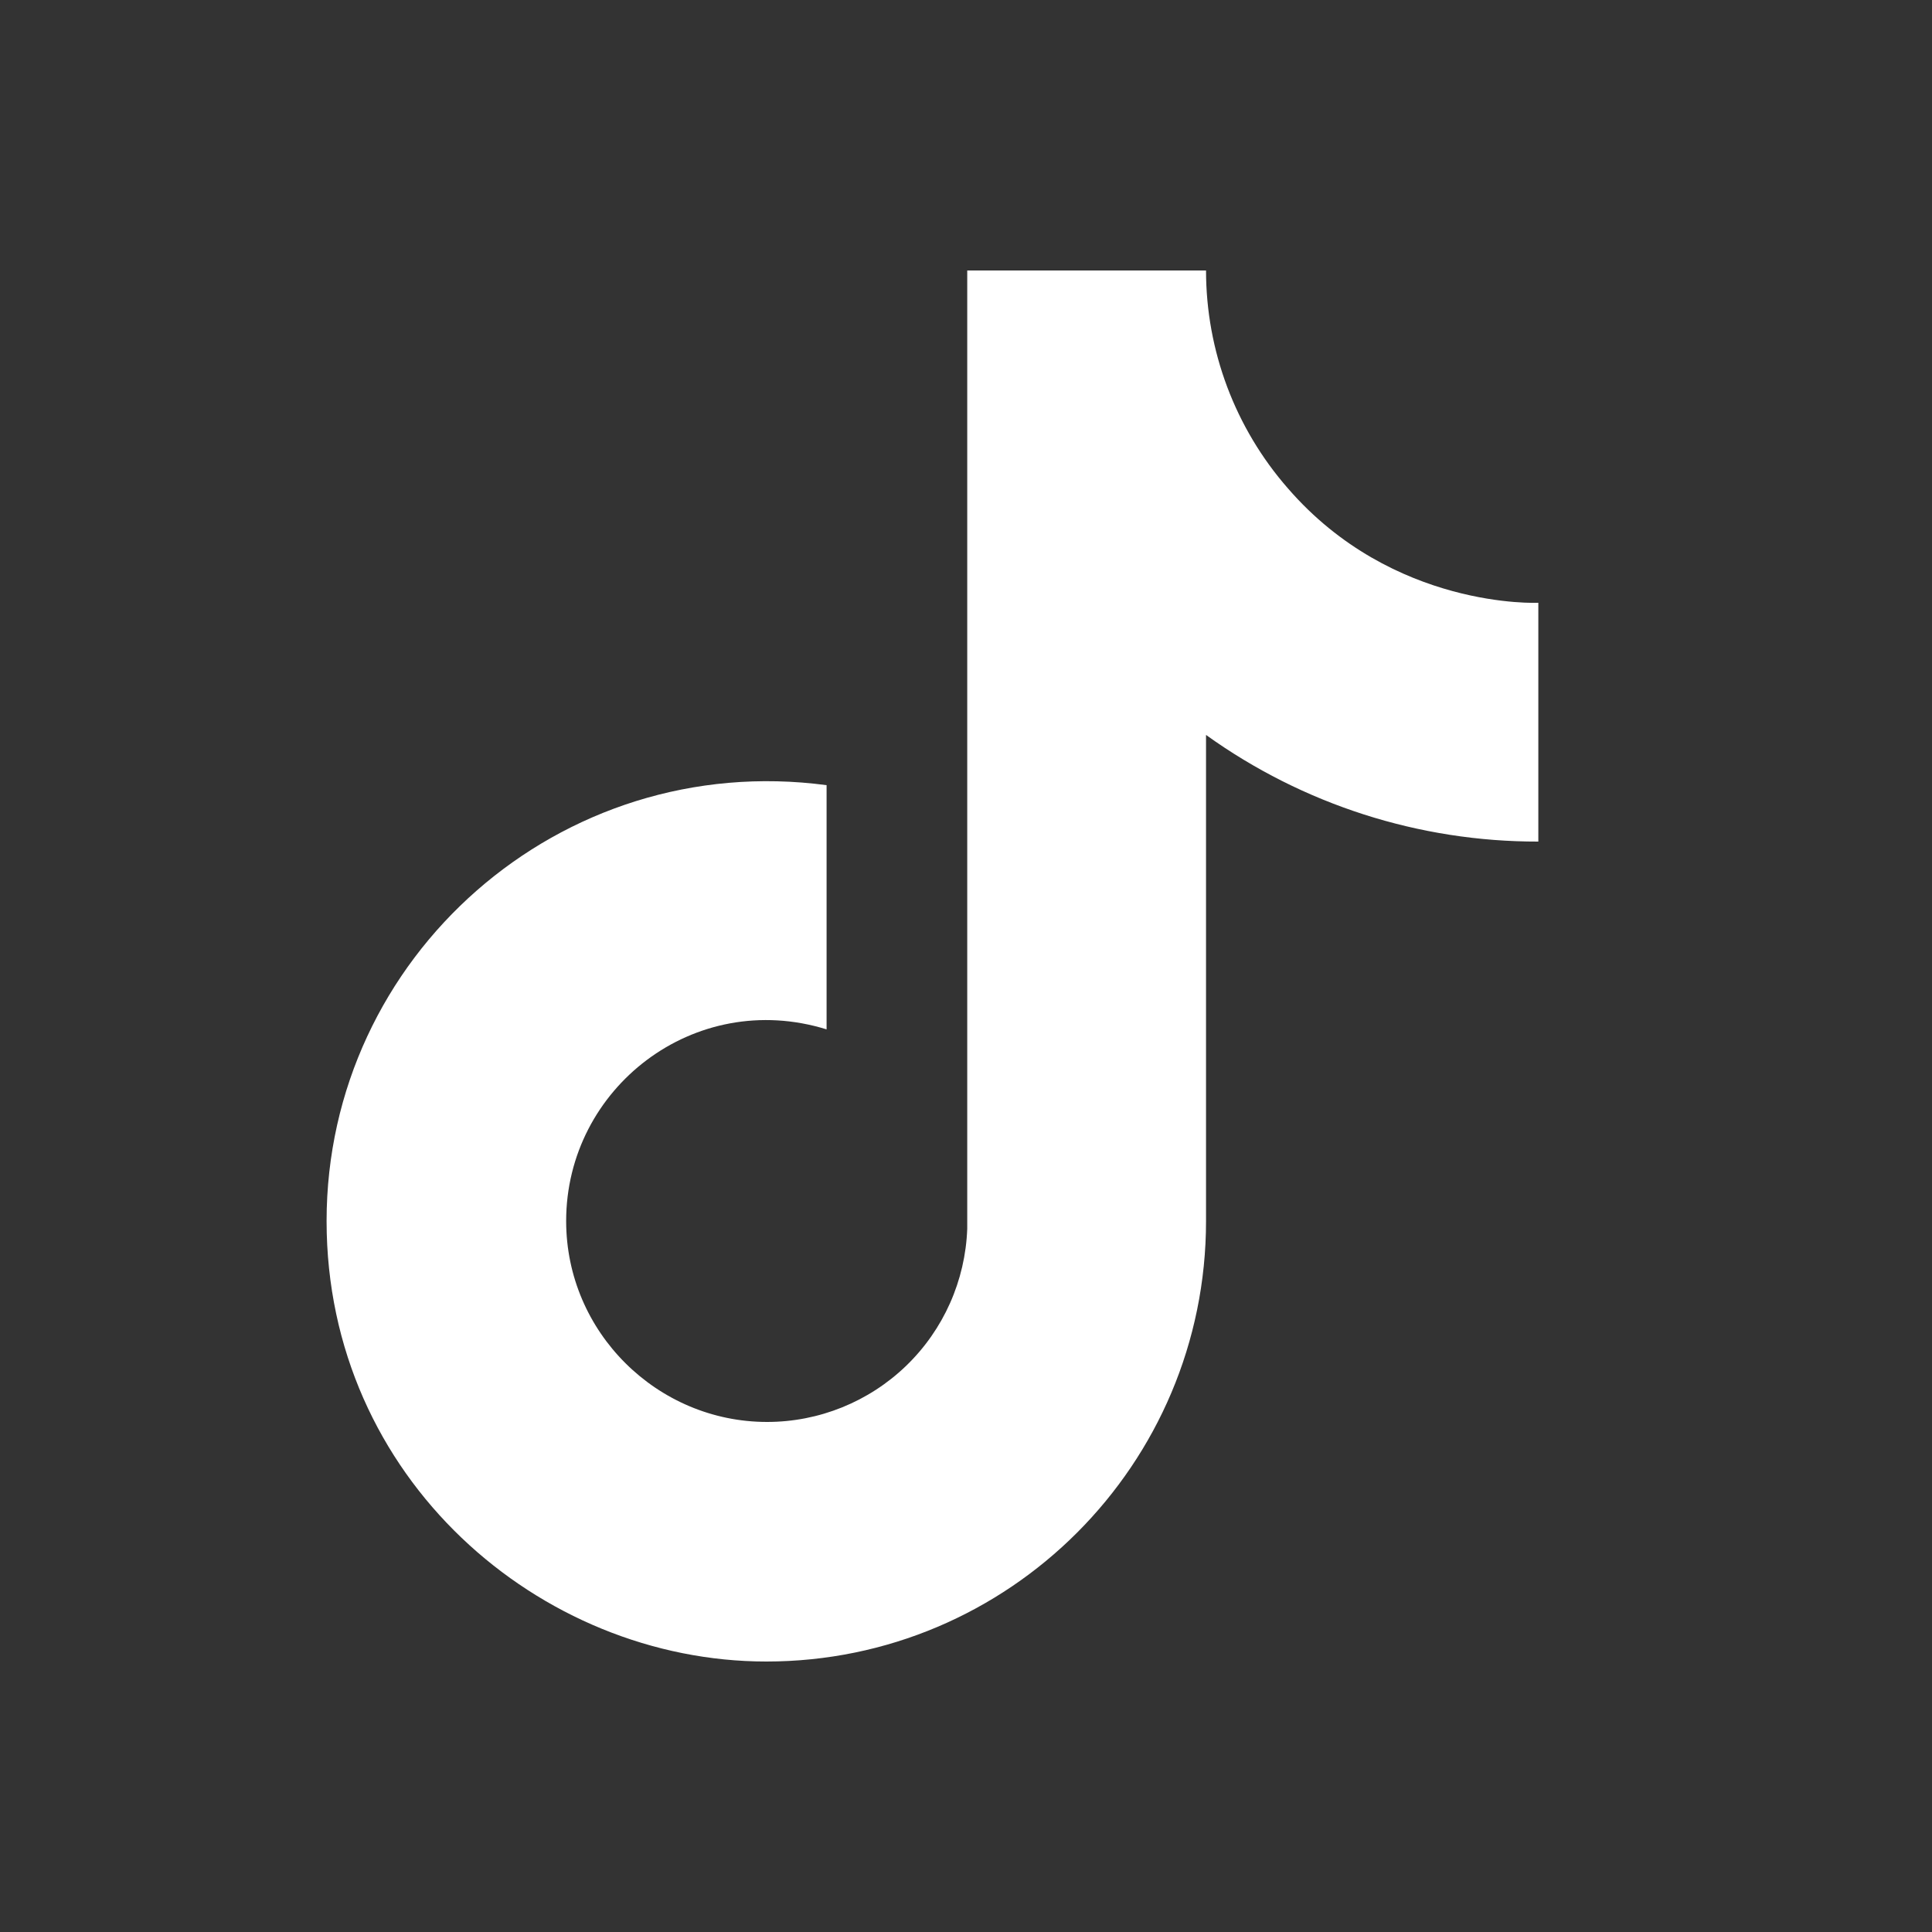 <svg width="25" height="25" viewBox="0 0 25 25" fill="none" xmlns="http://www.w3.org/2000/svg">
<rect x="0" y="0" width="25" height="25" fill="#333333" stroke="none"/>
<path d="M16.666 6.32C15.983 5.54 15.606 4.537 15.606 3.5H12.516V15.9C12.492 16.571 12.209 17.207 11.726 17.673C11.243 18.139 10.598 18.4 9.926 18.4C8.506 18.4 7.326 17.24 7.326 15.8C7.326 14.08 8.986 12.79 10.696 13.32V10.16C7.246 9.7 4.226 12.38 4.226 15.8C4.226 19.13 6.986 21.5 9.916 21.5C13.056 21.5 15.606 18.95 15.606 15.8V9.51C16.859 10.41 18.363 10.893 19.906 10.89V7.8C19.906 7.8 18.026 7.89 16.666 6.32Z" fill="white"/>
</svg>
